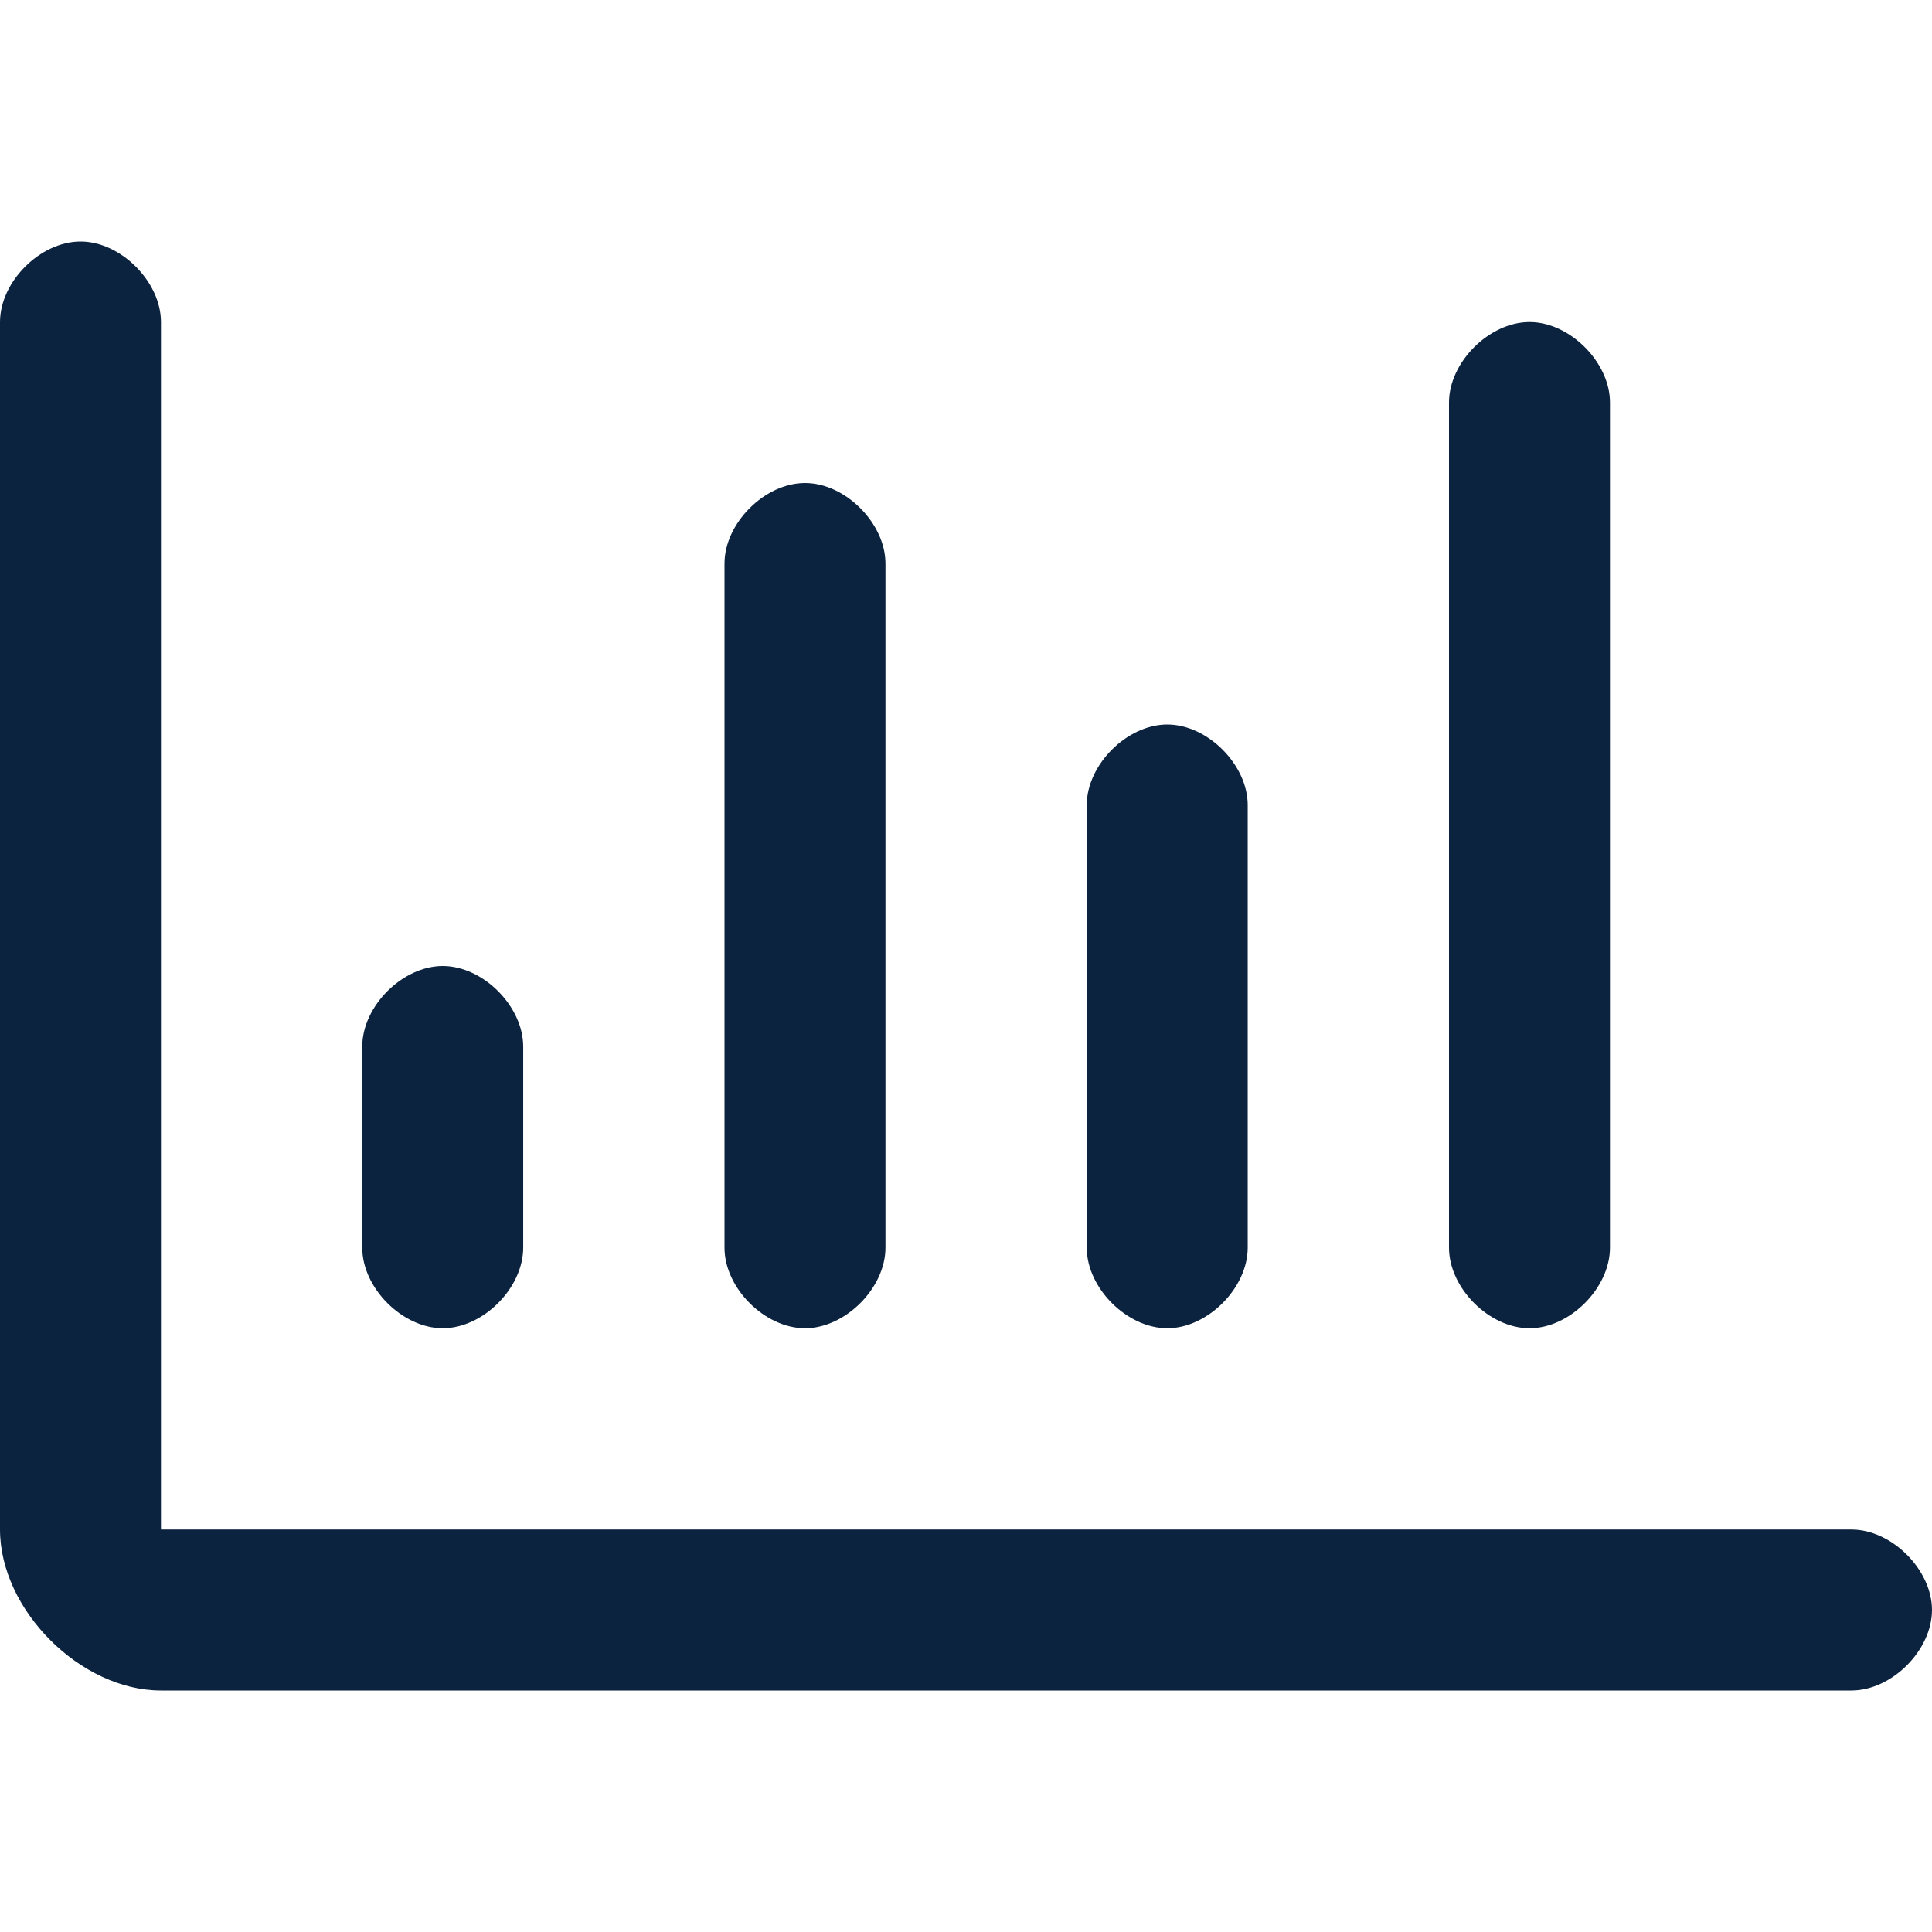 <svg xmlns="http://www.w3.org/2000/svg" xmlns:xlink="http://www.w3.org/1999/xlink" width="16" height="16"><defs><path id="a" d="M12.667.667c.333 0 .666.333.666.666v7c0 .334-.333.667-.666.667-.334 0-.667-.333-.667-.667v-7c0-.333.333-.666.667-.666ZM9.667 4c.333 0 .666.333.666.667v3.666c0 .334-.333.667-.666.667C9.333 9 9 8.667 9 8.333V4.667C9 4.333 9.333 4 9.667 4Zm-3-2c.333 0 .666.333.666.667v5.666C7.333 8.667 7 9 6.667 9 6.333 9 6 8.667 6 8.333V2.667C6 2.333 6.333 2 6.667 2Zm-3 4c.333 0 .666.333.666.667v1.666C4.333 8.667 4 9 3.667 9 3.333 9 3 8.667 3 8.333V6.667C3 6.333 3.333 6 3.667 6Zm11.666 4.667h-14v-10C1.333.333 1 0 .667 0 .333 0 0 .333 0 .667v10C0 11.333.667 12 1.333 12h14c.334 0 .667-.333.667-.667 0-.333-.333-.666-.667-.666Z"/></defs><g fill="none" fill-rule="evenodd" transform="translate(0 2)"><mask id="b" fill="#fff"><use xlink:href="#a"/></mask><use xlink:href="#a" fill="#0C2340" fill-rule="nonzero"/></g></svg>